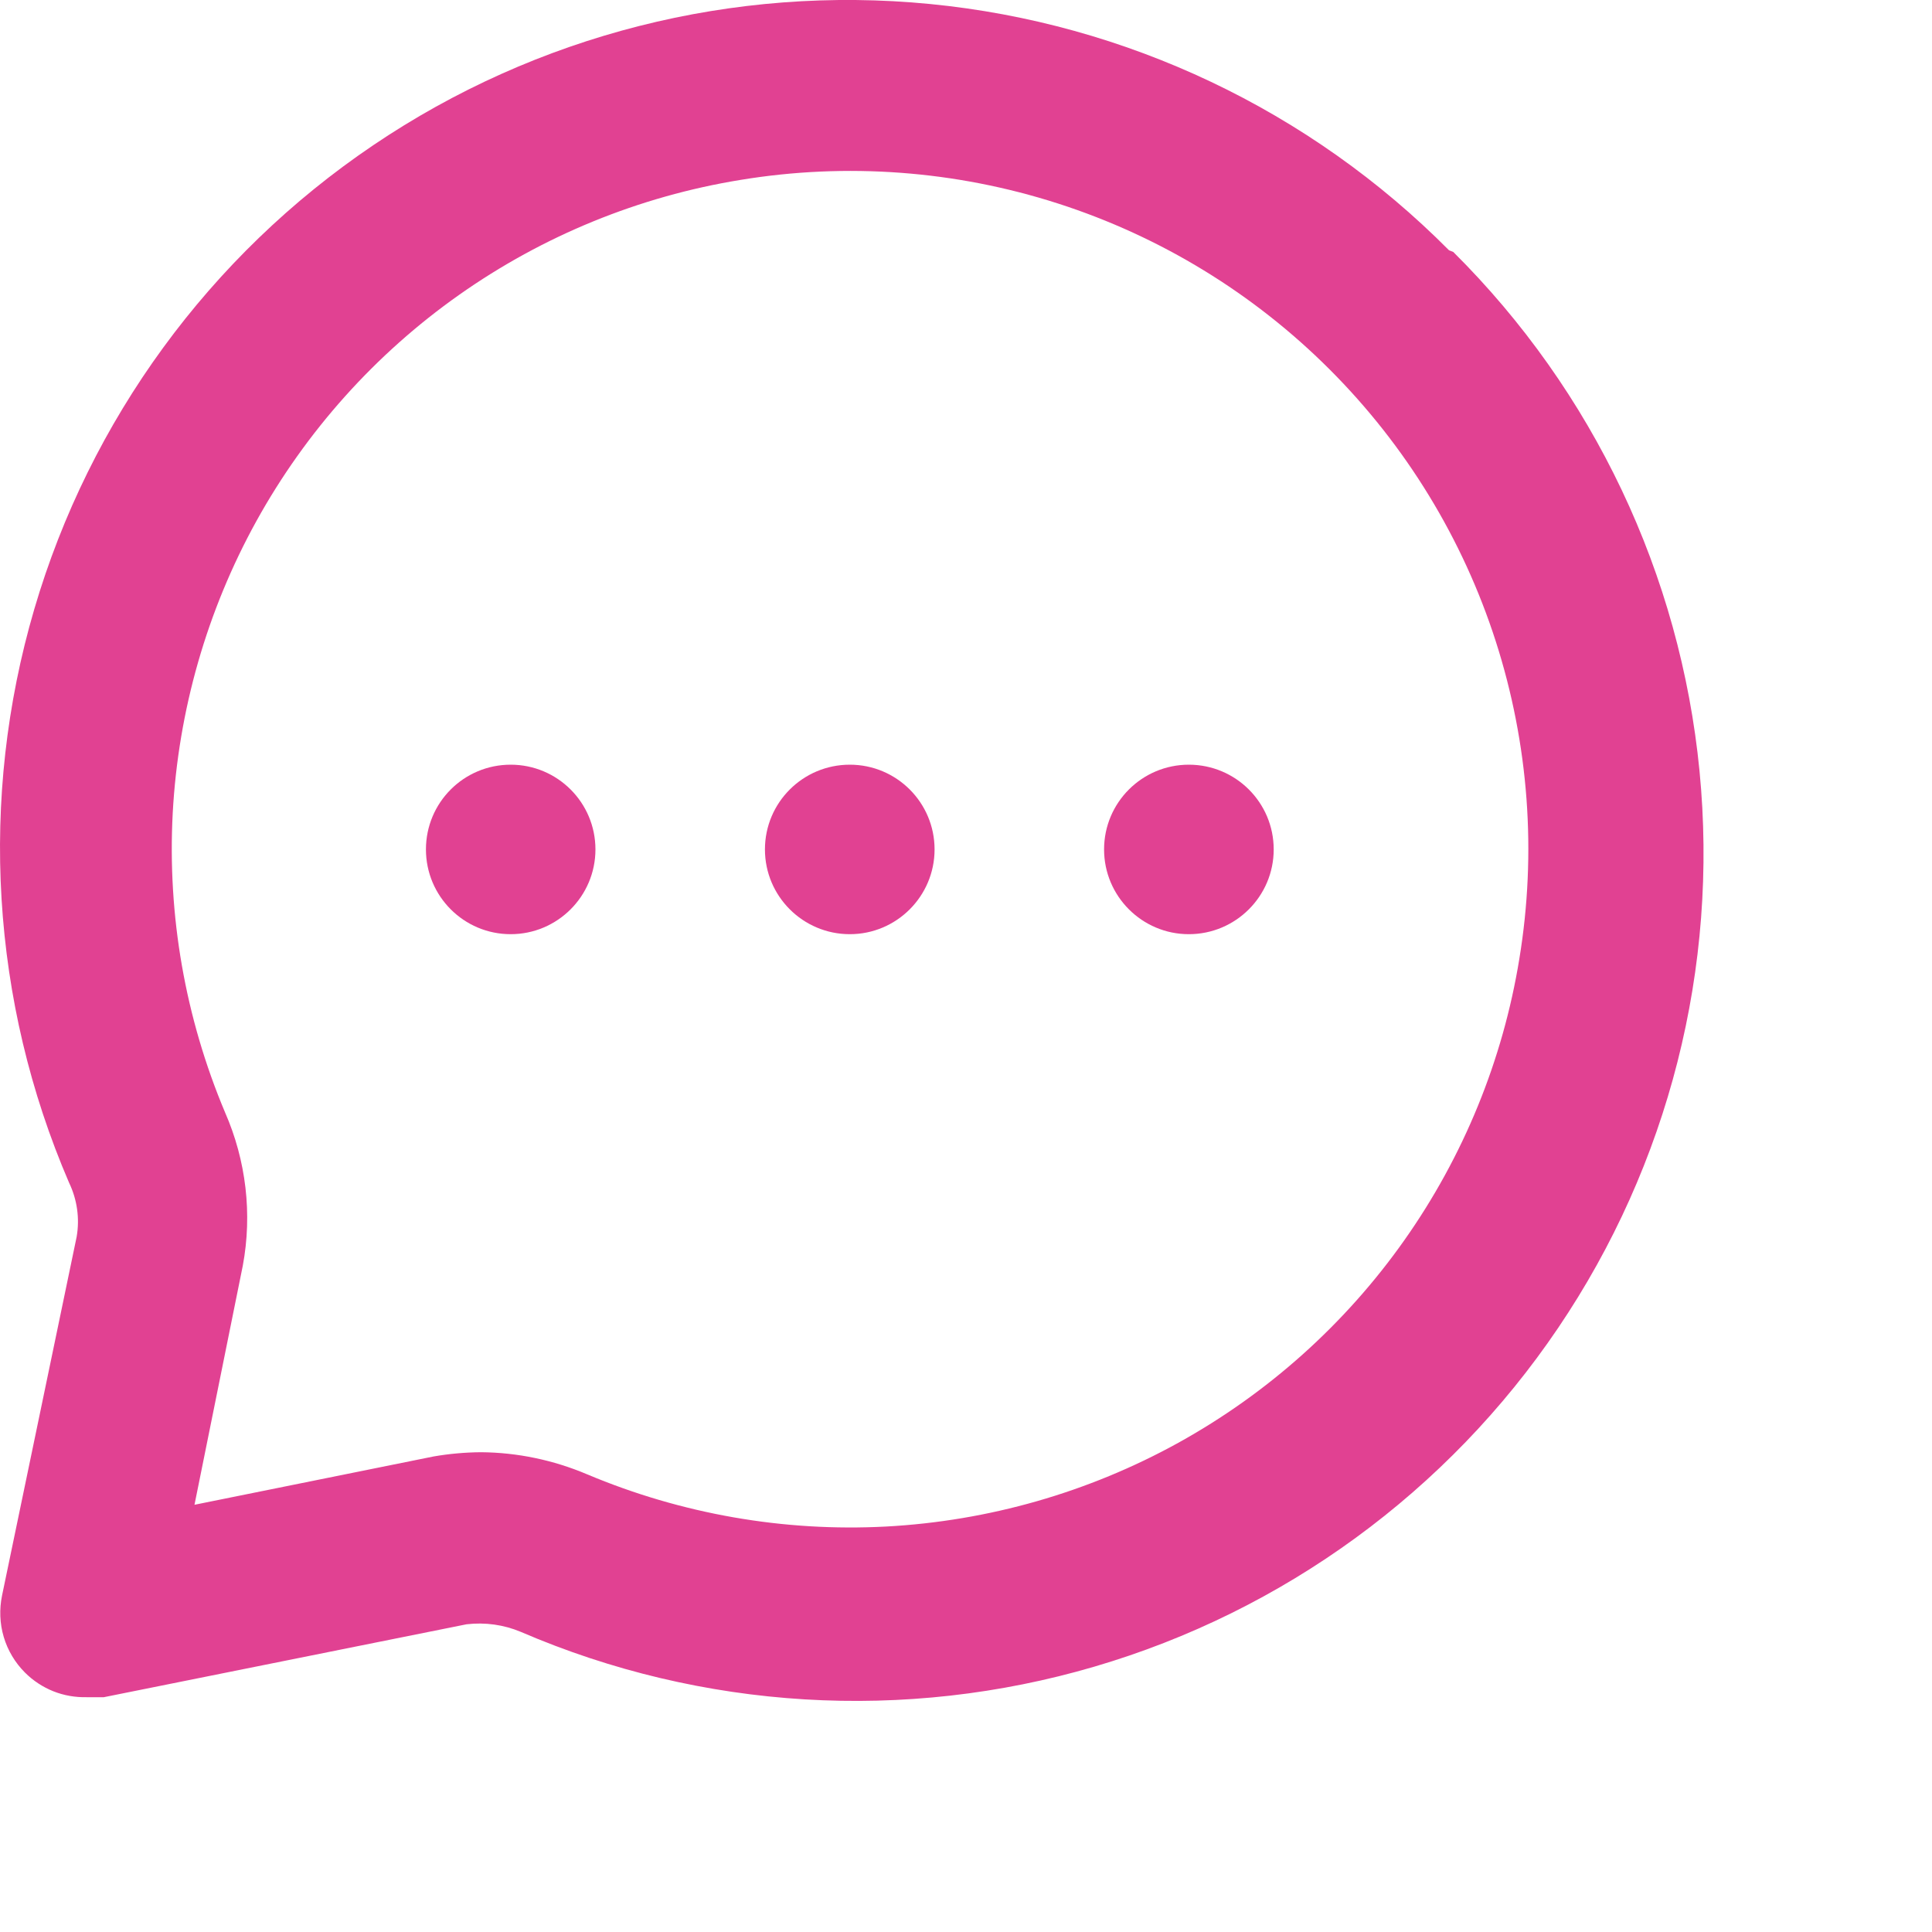 <svg width="15" height="15" viewBox="0 0 15 15" fill="none" xmlns="http://www.w3.org/2000/svg">
<path d="M6.598 7.253C6.961 7.253 7.256 6.958 7.256 6.595C7.256 6.231 6.961 5.937 6.598 5.937C6.234 5.937 5.939 6.231 5.939 6.595C5.939 6.958 6.234 7.253 6.598 7.253Z" fill="#E14192"/>
<path d="M9.23 7.253C9.594 7.253 9.889 6.958 9.889 6.595C9.889 6.231 9.594 5.937 9.23 5.937C8.867 5.937 8.572 6.231 8.572 6.595C8.572 6.958 8.867 7.253 9.23 7.253Z" fill="#E14192"/>
<path d="M3.965 7.253C4.328 7.253 4.623 6.958 4.623 6.595C4.623 6.231 4.328 5.937 3.965 5.937C3.601 5.937 3.307 6.231 3.307 6.595C3.307 6.958 3.601 7.253 3.965 7.253Z" fill="#E14192"/>
<path d="M11.25 1.943C10.17 0.856 8.745 0.18 7.22 0.031C5.695 -0.118 4.166 0.27 2.897 1.128C1.627 1.986 0.697 3.26 0.266 4.73C-0.165 6.2 -0.07 7.775 0.536 9.182C0.599 9.313 0.62 9.46 0.595 9.603L0.016 12.387C-0.006 12.494 -0.002 12.605 0.029 12.709C0.06 12.814 0.117 12.909 0.194 12.986C0.257 13.049 0.332 13.098 0.414 13.131C0.497 13.164 0.585 13.179 0.674 13.177H0.806L3.622 12.611C3.766 12.594 3.911 12.614 4.044 12.67C5.451 13.276 7.026 13.371 8.496 12.94C9.966 12.509 11.24 11.579 12.098 10.309C12.956 9.04 13.344 7.511 13.195 5.986C13.046 4.461 12.37 3.036 11.283 1.956L11.25 1.943ZM11.796 7.445C11.668 8.231 11.363 8.977 10.904 9.628C10.445 10.279 9.844 10.817 9.148 11.202C8.451 11.587 7.675 11.809 6.88 11.852C6.085 11.894 5.291 11.755 4.557 11.446C4.297 11.336 4.017 11.277 3.734 11.275C3.611 11.276 3.487 11.287 3.366 11.308L1.51 11.683L1.885 9.827C1.96 9.425 1.911 9.01 1.747 8.636C1.438 7.902 1.299 7.108 1.341 6.313C1.384 5.518 1.606 4.742 1.991 4.045C2.376 3.349 2.914 2.748 3.565 2.289C4.216 1.83 4.962 1.525 5.748 1.397C6.573 1.261 7.418 1.324 8.214 1.58C9.01 1.836 9.733 2.278 10.324 2.869C10.915 3.46 11.357 4.183 11.613 4.979C11.869 5.775 11.932 6.62 11.796 7.445Z" fill="#E14192"/>
</svg>
